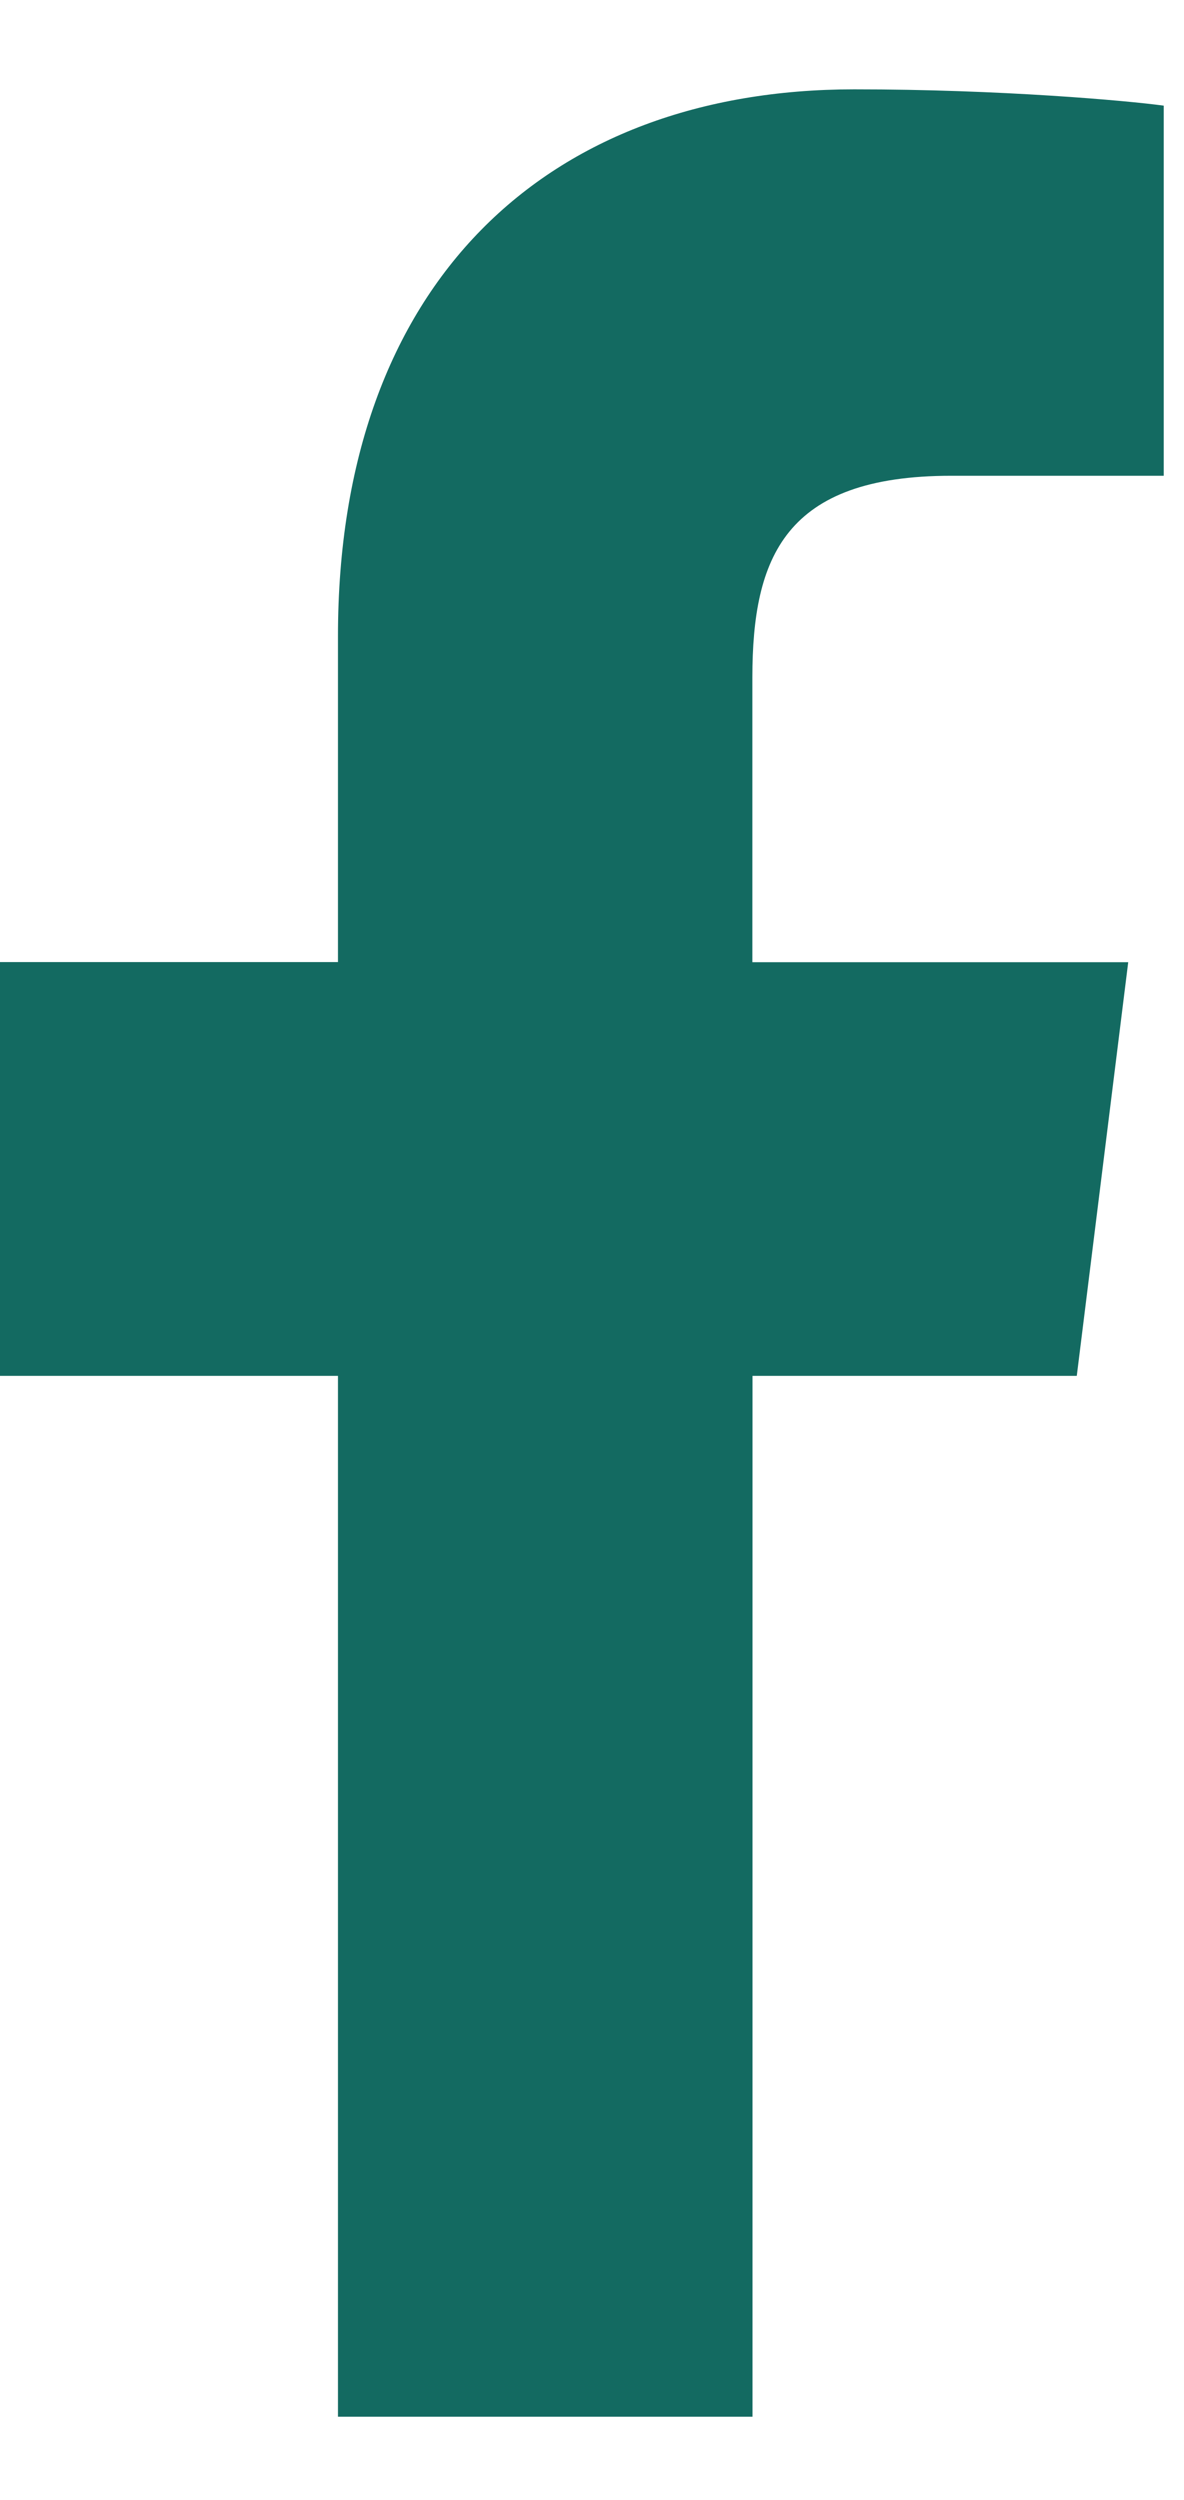 <svg width="9" height="19" viewBox="0 0 9 19" fill="none" xmlns="http://www.w3.org/2000/svg">
<path d="M7.231 3.616H8.846V0.803C8.567 0.765 7.609 0.679 6.493 0.679C4.164 0.679 2.569 2.143 2.569 4.835V7.312H0V10.457H2.569V18.368H5.72V10.457H8.185L8.576 7.313H5.719V5.147C5.72 4.238 5.964 3.616 7.231 3.616Z" fill="#136A61"/>
</svg>
